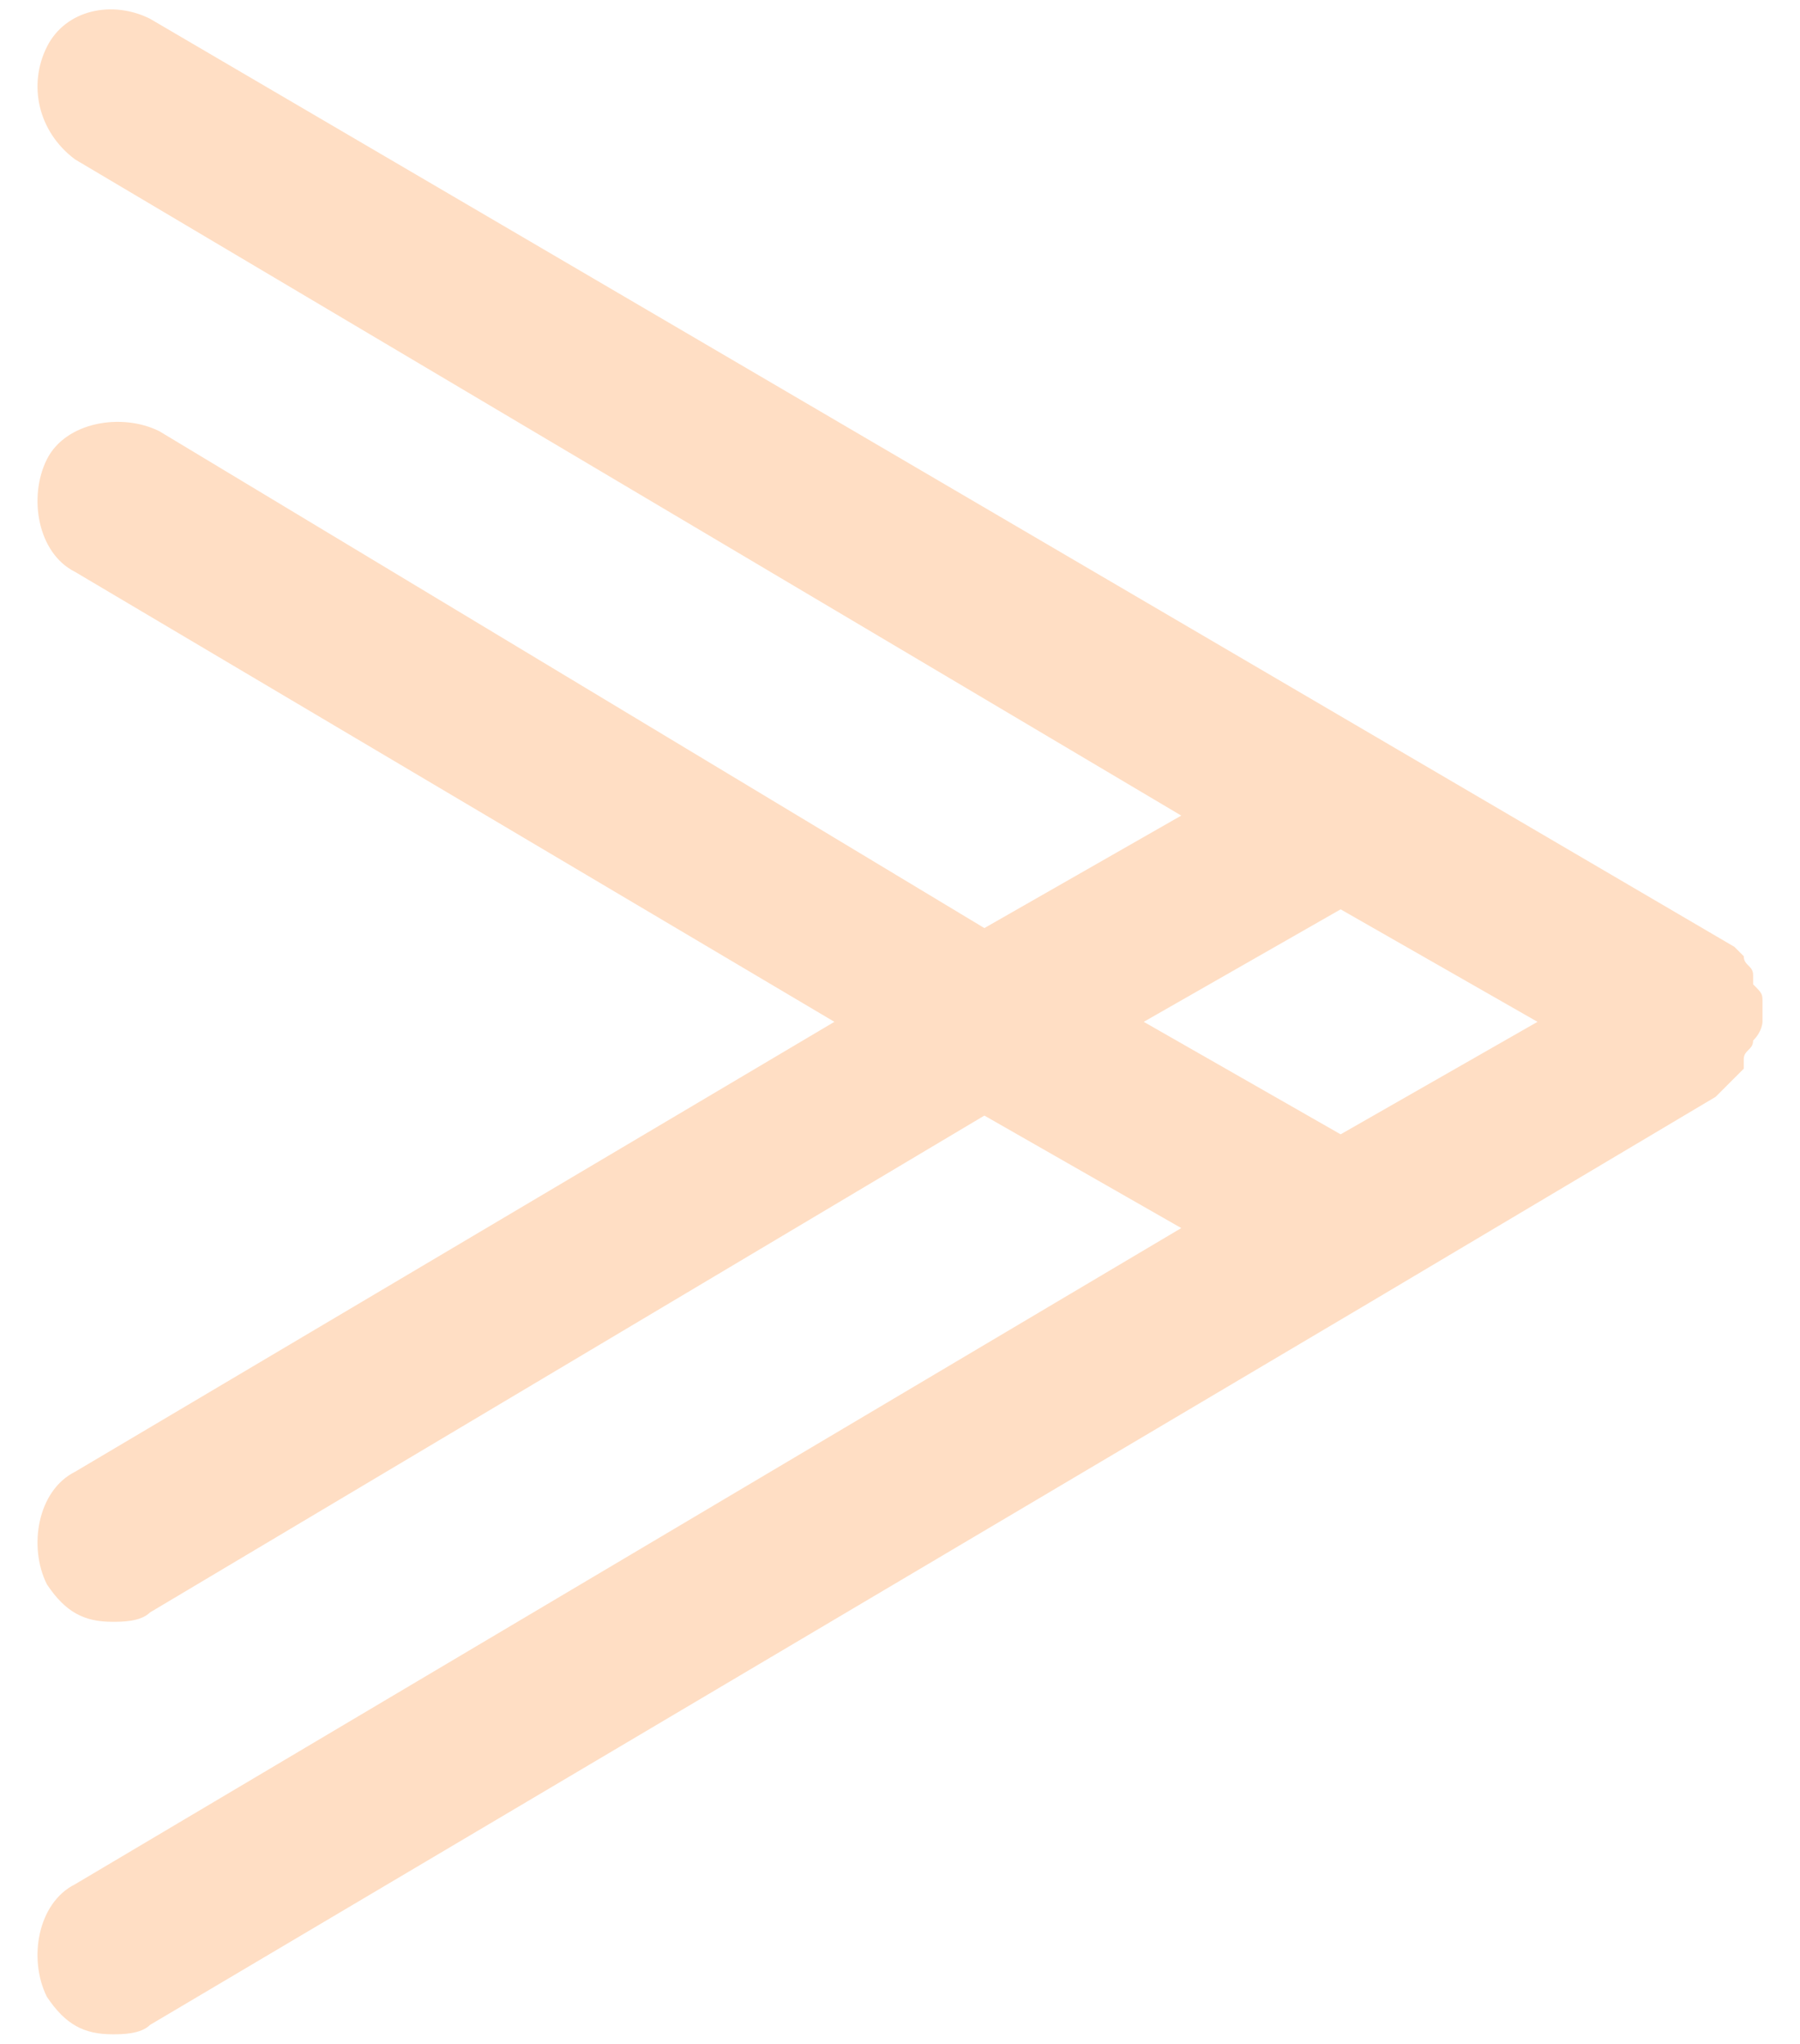<svg version="1.0" xmlns="http://www.w3.org/2000/svg" width="19.2" height="21.8"><path fill="#ffdec4" class="st0" d="M18.8 10.9v-.2c0-.1 0-.1-.1-.2v-.1c0-.1-.1-.1-.1-.2l-.1-.1L1.6.2C1.2 0 .7.1.5.5c-.2.4-.1.9.3 1.2l11.8 7-2.1 1.2-8.8-5.3c-.4-.2-1-.1-1.2.3-.2.4-.1 1 .3 1.2l8.1 4.8-8.1 4.8c-.4.2-.5.8-.3 1.2.2.3.4.4.7.4.1 0 .3 0 .4-.1l8.9-5.3 2.1 1.2-11.8 7c-.4.2-.5.8-.3 1.2.2.3.4.4.7.4.1 0 .3 0 .4-.1l13-7.7 3.7-2.2.3-.3v-.1c0-.1.1-.1.1-.2.1-.1.1-.2.1-.2zm-6.6 0l2.1-1.2 2.1 1.2-2.1 1.2-2.1-1.2z"/></svg>